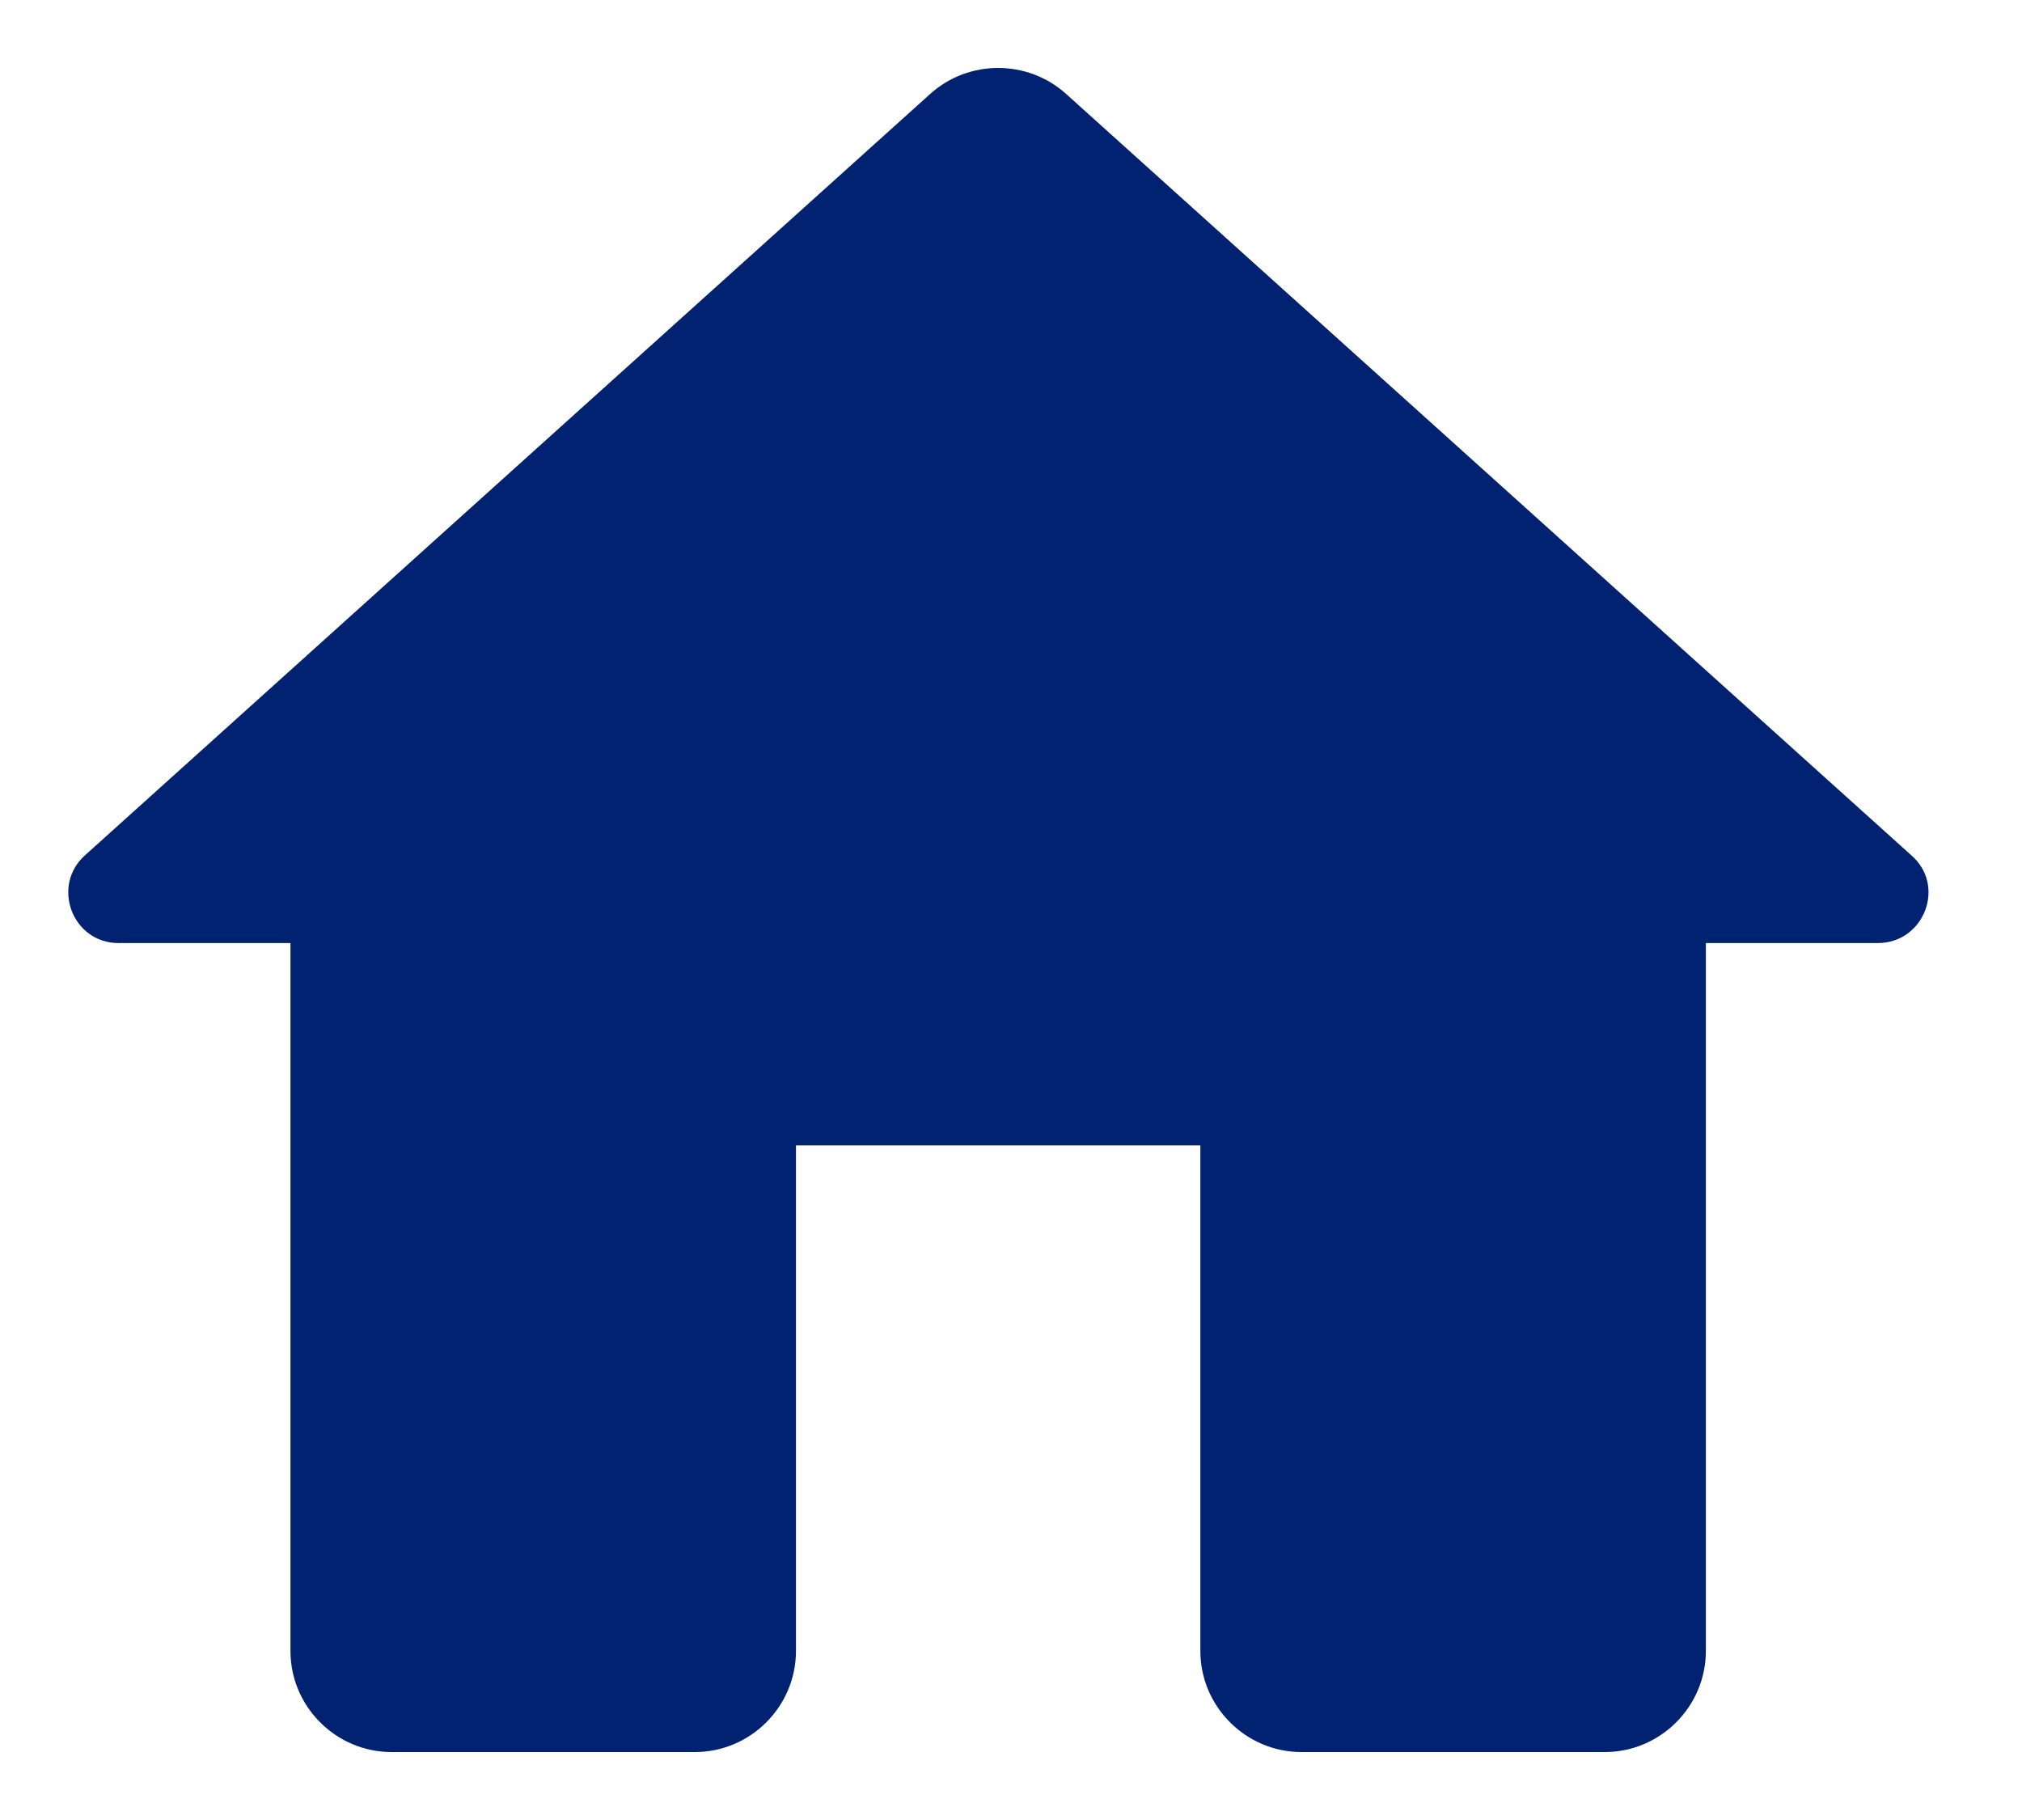 <svg width="20" height="18" viewBox="0 0 20 18" fill="none" xmlns="http://www.w3.org/2000/svg">
<path d="M7.873 16.328V11.328H11.873V16.328C11.873 16.878 12.323 17.328 12.873 17.328H15.873C16.423 17.328 16.873 16.878 16.873 16.328V9.327H18.573C19.033 9.327 19.253 8.757 18.903 8.457L10.543 0.927C10.163 0.587 9.583 0.587 9.203 0.927L0.843 8.457C0.503 8.757 0.713 9.327 1.173 9.327H2.873V16.328C2.873 16.878 3.323 17.328 3.873 17.328H6.873C7.423 17.328 7.873 16.878 7.873 16.328Z" fill="#002270"/>
</svg>
